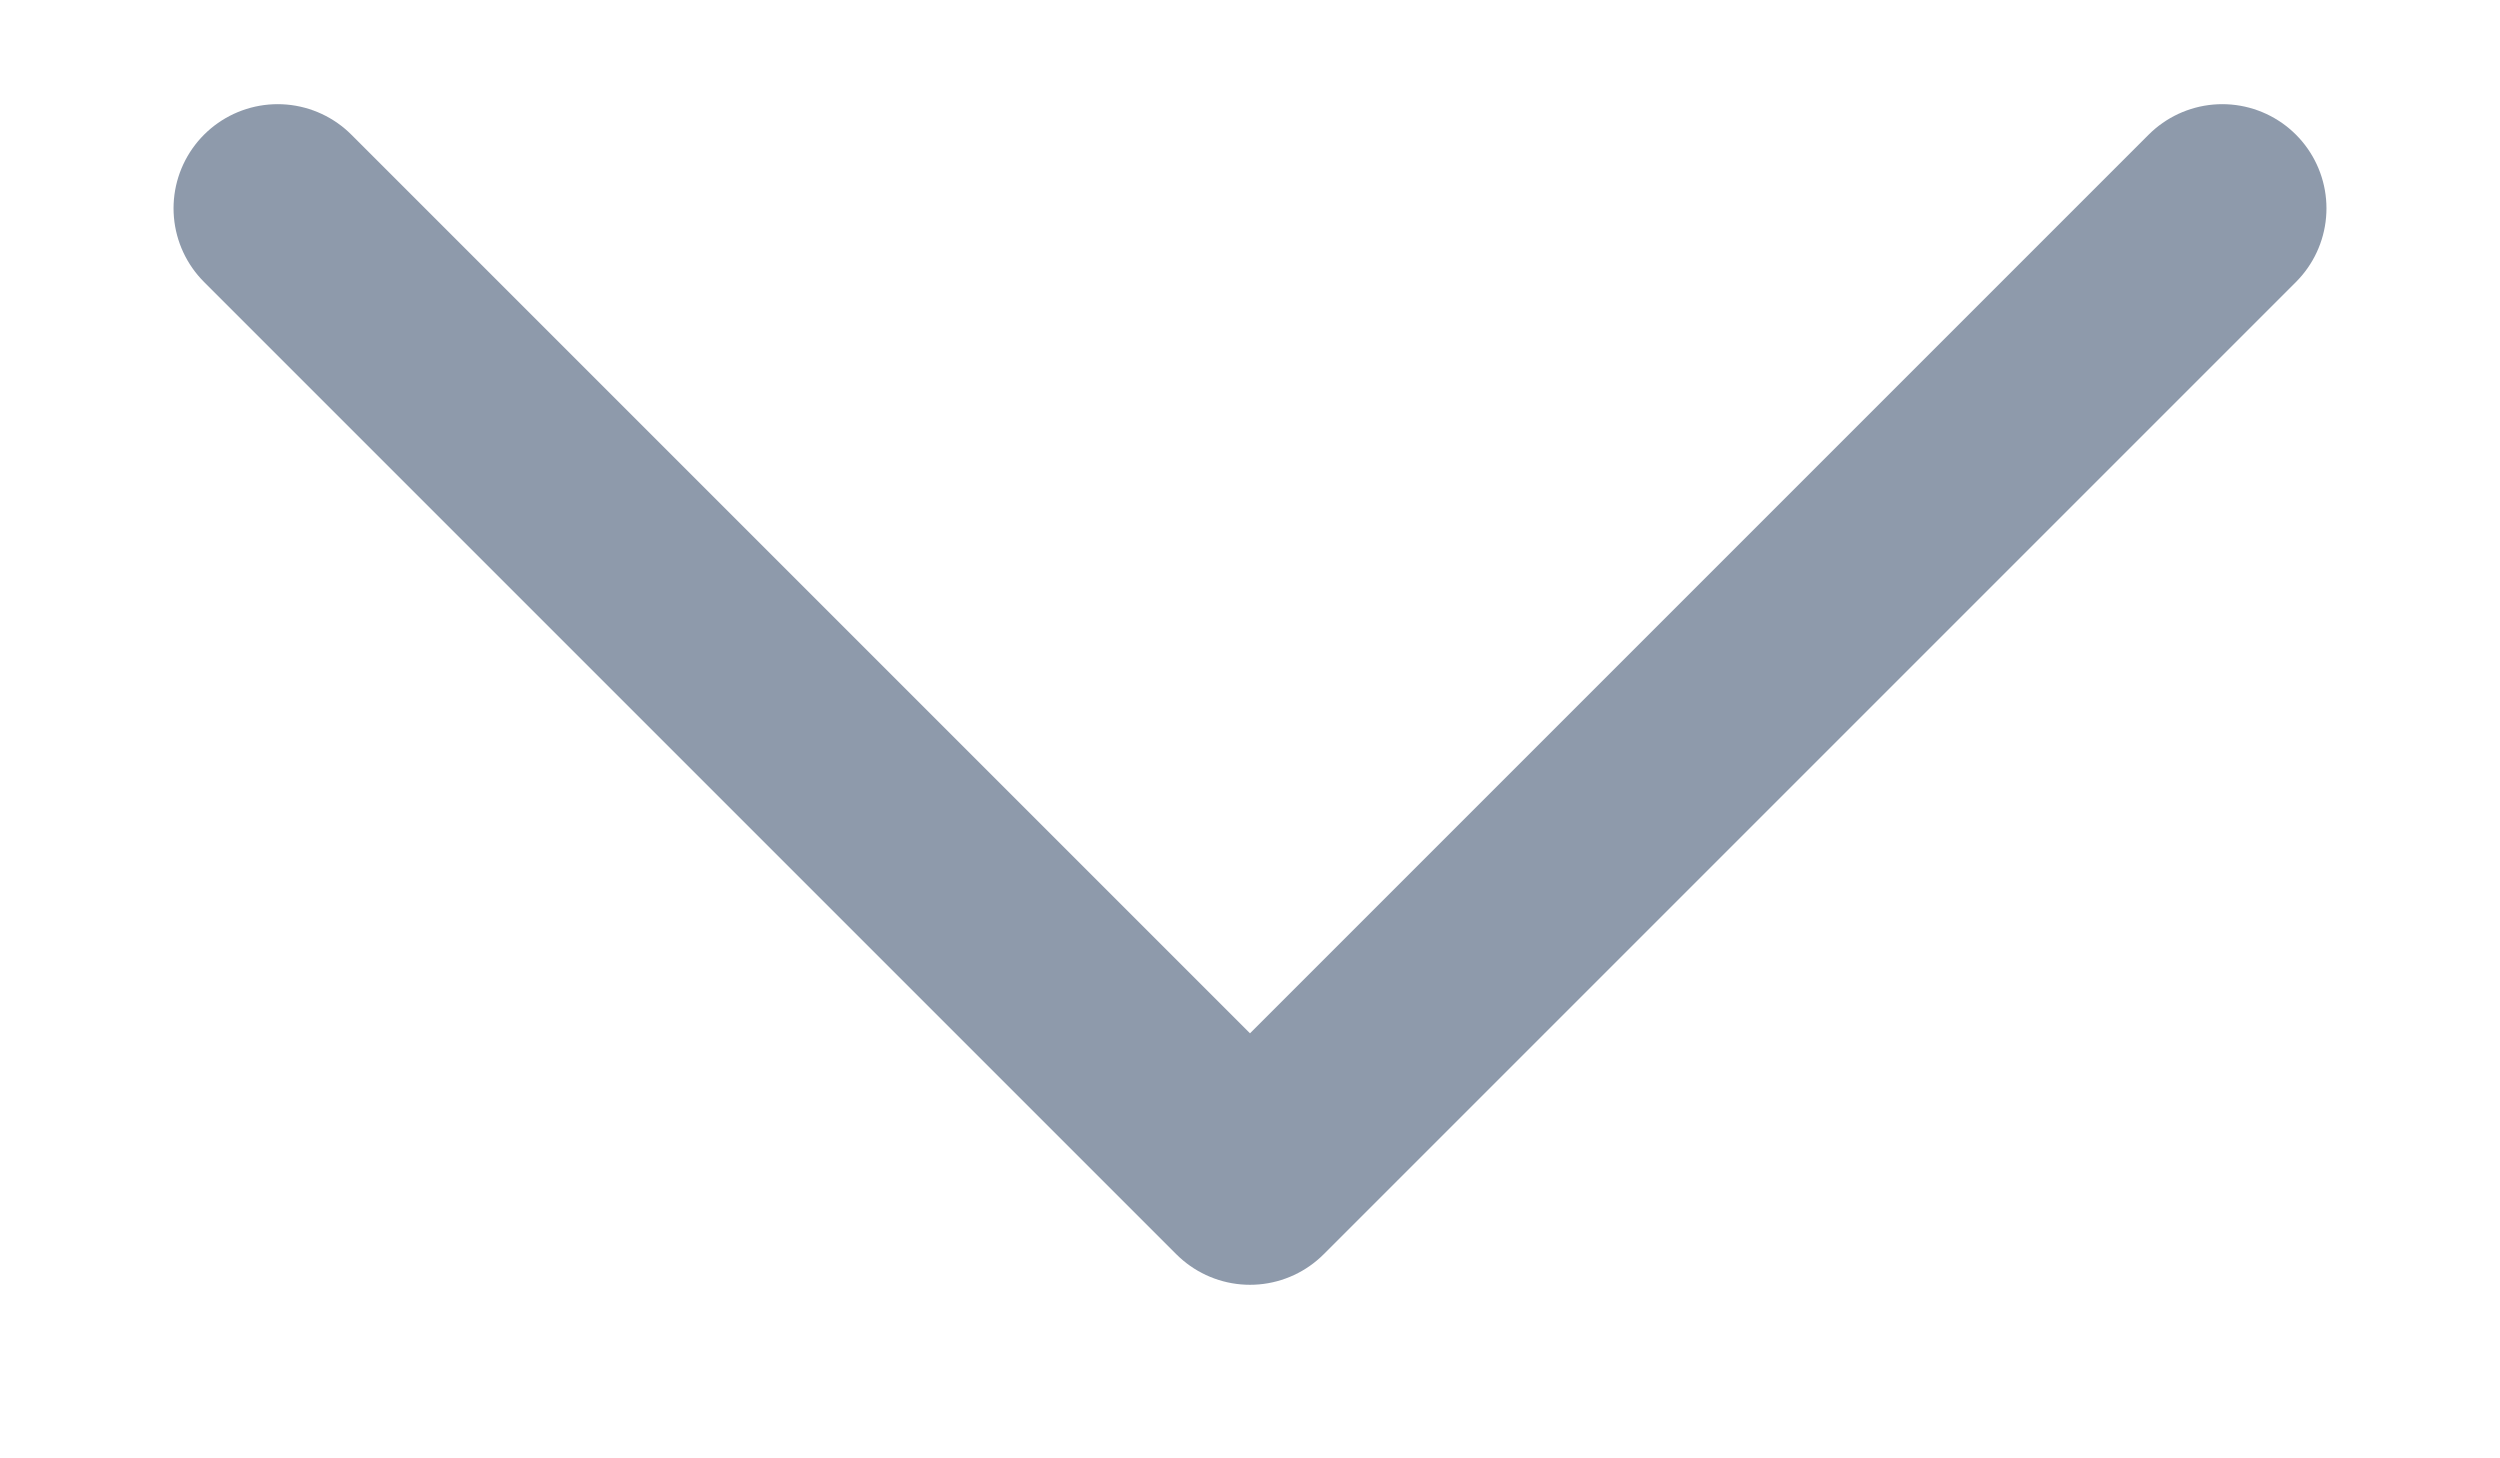 <svg width="12" height="7" viewBox="0 0 12 7" fill="none" xmlns="http://www.w3.org/2000/svg">
<path d="M10.667 1L6 5.667L1.333 1" stroke="#8E9AAB" strokeWidth="1.5" stroke-linecap="round" stroke-linejoin="round"/>
</svg>
